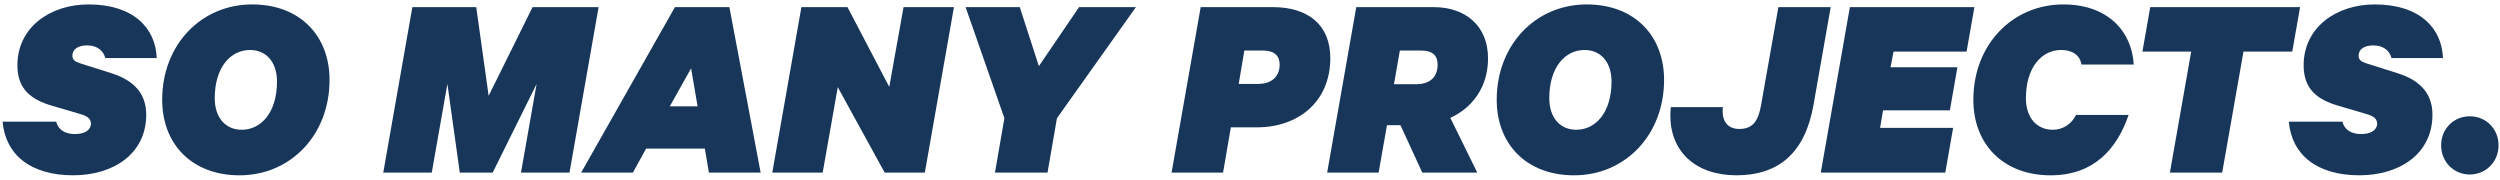 <?xml version="1.0" encoding="utf-8"?>
<!-- Generator: Adobe Illustrator 18.1.1, SVG Export Plug-In . SVG Version: 6.00 Build 0)  -->
<svg version="1.1" id="subhead_projects" xmlns="http://www.w3.org/2000/svg" xmlns:xlink="http://www.w3.org/1999/xlink"
	 x="0px" y="0px" viewBox="0 0 153 11" enable-background="new 0 0 153 11" xml:space="preserve">
<path fill="#17365A" d="M5.337,2.778c0.643,0,1.006,0.363,1.105,0.775h3.15C9.526,1.723,8.174,0.271,5.419,0.271
	c-2.375,0-4.355,1.419-4.355,3.728c0,1.484,0.875,2.111,2.128,2.474l1.683,0.495C5.337,7.1,5.568,7.249,5.568,7.595
	c-0.033,0.363-0.363,0.609-0.99,0.609c-0.594,0-1.023-0.264-1.138-0.758H0.157c0.182,2.028,1.716,3.282,4.322,3.282
	c2.425,0,4.47-1.286,4.47-3.712c0-1.204-0.66-2.078-2.145-2.54l-1.93-0.61C4.578,3.768,4.43,3.653,4.43,3.405
	C4.43,3.009,4.776,2.778,5.337,2.778z"/>
<path fill="#17365A" d="M15.434,0.271c-3.118,0-5.509,2.458-5.509,5.839c0,2.688,1.798,4.619,4.734,4.619
	c3.118,0,5.509-2.458,5.509-5.839C20.168,2.201,18.37,0.271,15.434,0.271z M14.791,7.941c-0.99,0-1.649-0.742-1.649-1.93
	c0-1.88,0.957-2.952,2.161-2.952c0.989,0,1.649,0.742,1.649,1.93C16.952,6.869,15.995,7.941,14.791,7.941z"/>
<polygon fill="#17365A" points="32.593,0.436 29.905,5.863 29.146,0.436 25.237,0.436 23.455,10.564 26.424,10.564 27.381,5.137
	28.139,10.564 30.152,10.564 32.841,5.137 31.884,10.564 34.853,10.564 36.635,0.436 "/>
<path fill="#17365A" d="M41.306,0.436l-5.74,10.128h3.167l0.808-1.469h3.596l0.248,1.469h3.167L44.638,0.436H41.306z M40.993,6.506
	l1.303-2.326l0.396,2.326H40.993z"/>
<polygon fill="#17365A" points="54.423,5.319 51.866,0.436 49.046,0.436 47.264,10.564 50.348,10.564 51.272,5.335 54.142,10.564
	56.6,10.564 58.382,0.436 55.297,0.436 "/>
<polygon fill="#17365A" points="63.58,4.048 62.409,0.436 59.094,0.436 61.469,7.232 60.892,10.564 64.108,10.564 64.686,7.232
	69.519,0.436 66.038,0.436 "/>
<path fill="#17365A" d="M77.886,0.436h-4.404L71.7,10.564h3.151l0.478-2.771h1.6c2.49,0,4.486-1.534,4.486-4.239
	C81.415,1.542,80.079,0.436,77.886,0.436z M76.979,5.137h-1.171l0.346-2.045h1.122c0.726,0,1.039,0.33,1.039,0.858
	C78.315,4.692,77.82,5.137,76.979,5.137z"/>
<path fill="#17365A" d="M91.068,3.57c0-1.963-1.353-3.134-3.332-3.134h-4.733l-1.781,10.128h3.15l0.511-2.903h0.825l1.336,2.903
	h3.365l-1.649-3.349C90.112,6.589,91.068,5.335,91.068,3.57z M86.664,5.154h-1.353l0.362-2.062h1.287
	c0.759,0,1.022,0.346,1.022,0.858C87.984,4.692,87.538,5.154,86.664,5.154z"/>
<path fill="#17365A" d="M97.108,0.271c-3.117,0-5.509,2.458-5.509,5.839c0,2.688,1.798,4.619,4.734,4.619
	c3.117,0,5.509-2.458,5.509-5.839C101.842,2.201,100.044,0.271,97.108,0.271z M96.465,7.941c-0.99,0-1.649-0.742-1.649-1.93
	c0-1.88,0.956-2.952,2.16-2.952c0.99,0,1.649,0.742,1.649,1.93C98.625,6.869,97.669,7.941,96.465,7.941z"/>
<path fill="#17365A" d="M108.838,0.436l-1.056,5.971c-0.165,0.957-0.479,1.485-1.336,1.485c-0.644,0-1.022-0.396-1.022-1.089
	c0-0.099,0.017-0.248,0.017-0.248h-3.184c-0.017,0.131-0.033,0.346-0.033,0.511c0,2.228,1.567,3.662,4.041,3.662
	c2.54,0,4.189-1.319,4.718-4.289l1.056-6.004H108.838z"/>
<polygon fill="#17365A" points="120.355,3.158 120.833,0.436 113.213,0.436 111.432,10.564 119.052,10.564 119.531,7.826
	115.061,7.826 115.242,6.753 119.332,6.753 119.794,4.115 115.703,4.115 115.885,3.158 "/>
<path fill="#17365A" d="M126.147,3.059c0.693,0,1.155,0.33,1.237,0.891h3.2c-0.115-2.062-1.616-3.679-4.306-3.679
	c-3.117,0-5.509,2.458-5.509,5.839c0,2.688,1.798,4.619,4.734,4.619c2.639,0,4.058-1.616,4.767-3.694h-3.217
	c-0.28,0.576-0.824,0.906-1.418,0.906c-0.99,0-1.649-0.742-1.649-1.93C123.987,4.131,124.943,3.059,126.147,3.059z"/>
<polygon fill="#17365A" points="140.765,0.436 131.594,0.436 131.116,3.158 134.101,3.158 132.798,10.564 135.998,10.564
	137.301,3.158 140.286,3.158 "/>
<path fill="#17365A" d="M146.723,4.478l-1.931-0.61c-0.297-0.099-0.445-0.214-0.445-0.462c0-0.396,0.347-0.627,0.907-0.627
	c0.644,0,1.007,0.363,1.105,0.775h3.15c-0.065-1.831-1.418-3.283-4.173-3.283c-2.375,0-4.354,1.419-4.354,3.728
	c0,1.484,0.874,2.111,2.128,2.474l1.682,0.495c0.462,0.132,0.693,0.28,0.693,0.627c-0.033,0.363-0.363,0.609-0.99,0.609
	c-0.594,0-1.022-0.264-1.138-0.758h-3.282c0.181,2.028,1.715,3.282,4.321,3.282c2.425,0,4.47-1.286,4.47-3.712
	C148.867,5.813,148.207,4.939,146.723,4.478z"/>
<path fill="#17365A" d="M151.146,7.117c-0.974,0-1.749,0.759-1.749,1.781c0,1.006,0.775,1.781,1.749,1.781
	c0.989,0,1.765-0.775,1.765-1.781C152.91,7.875,152.135,7.117,151.146,7.117z"/>
</svg>
